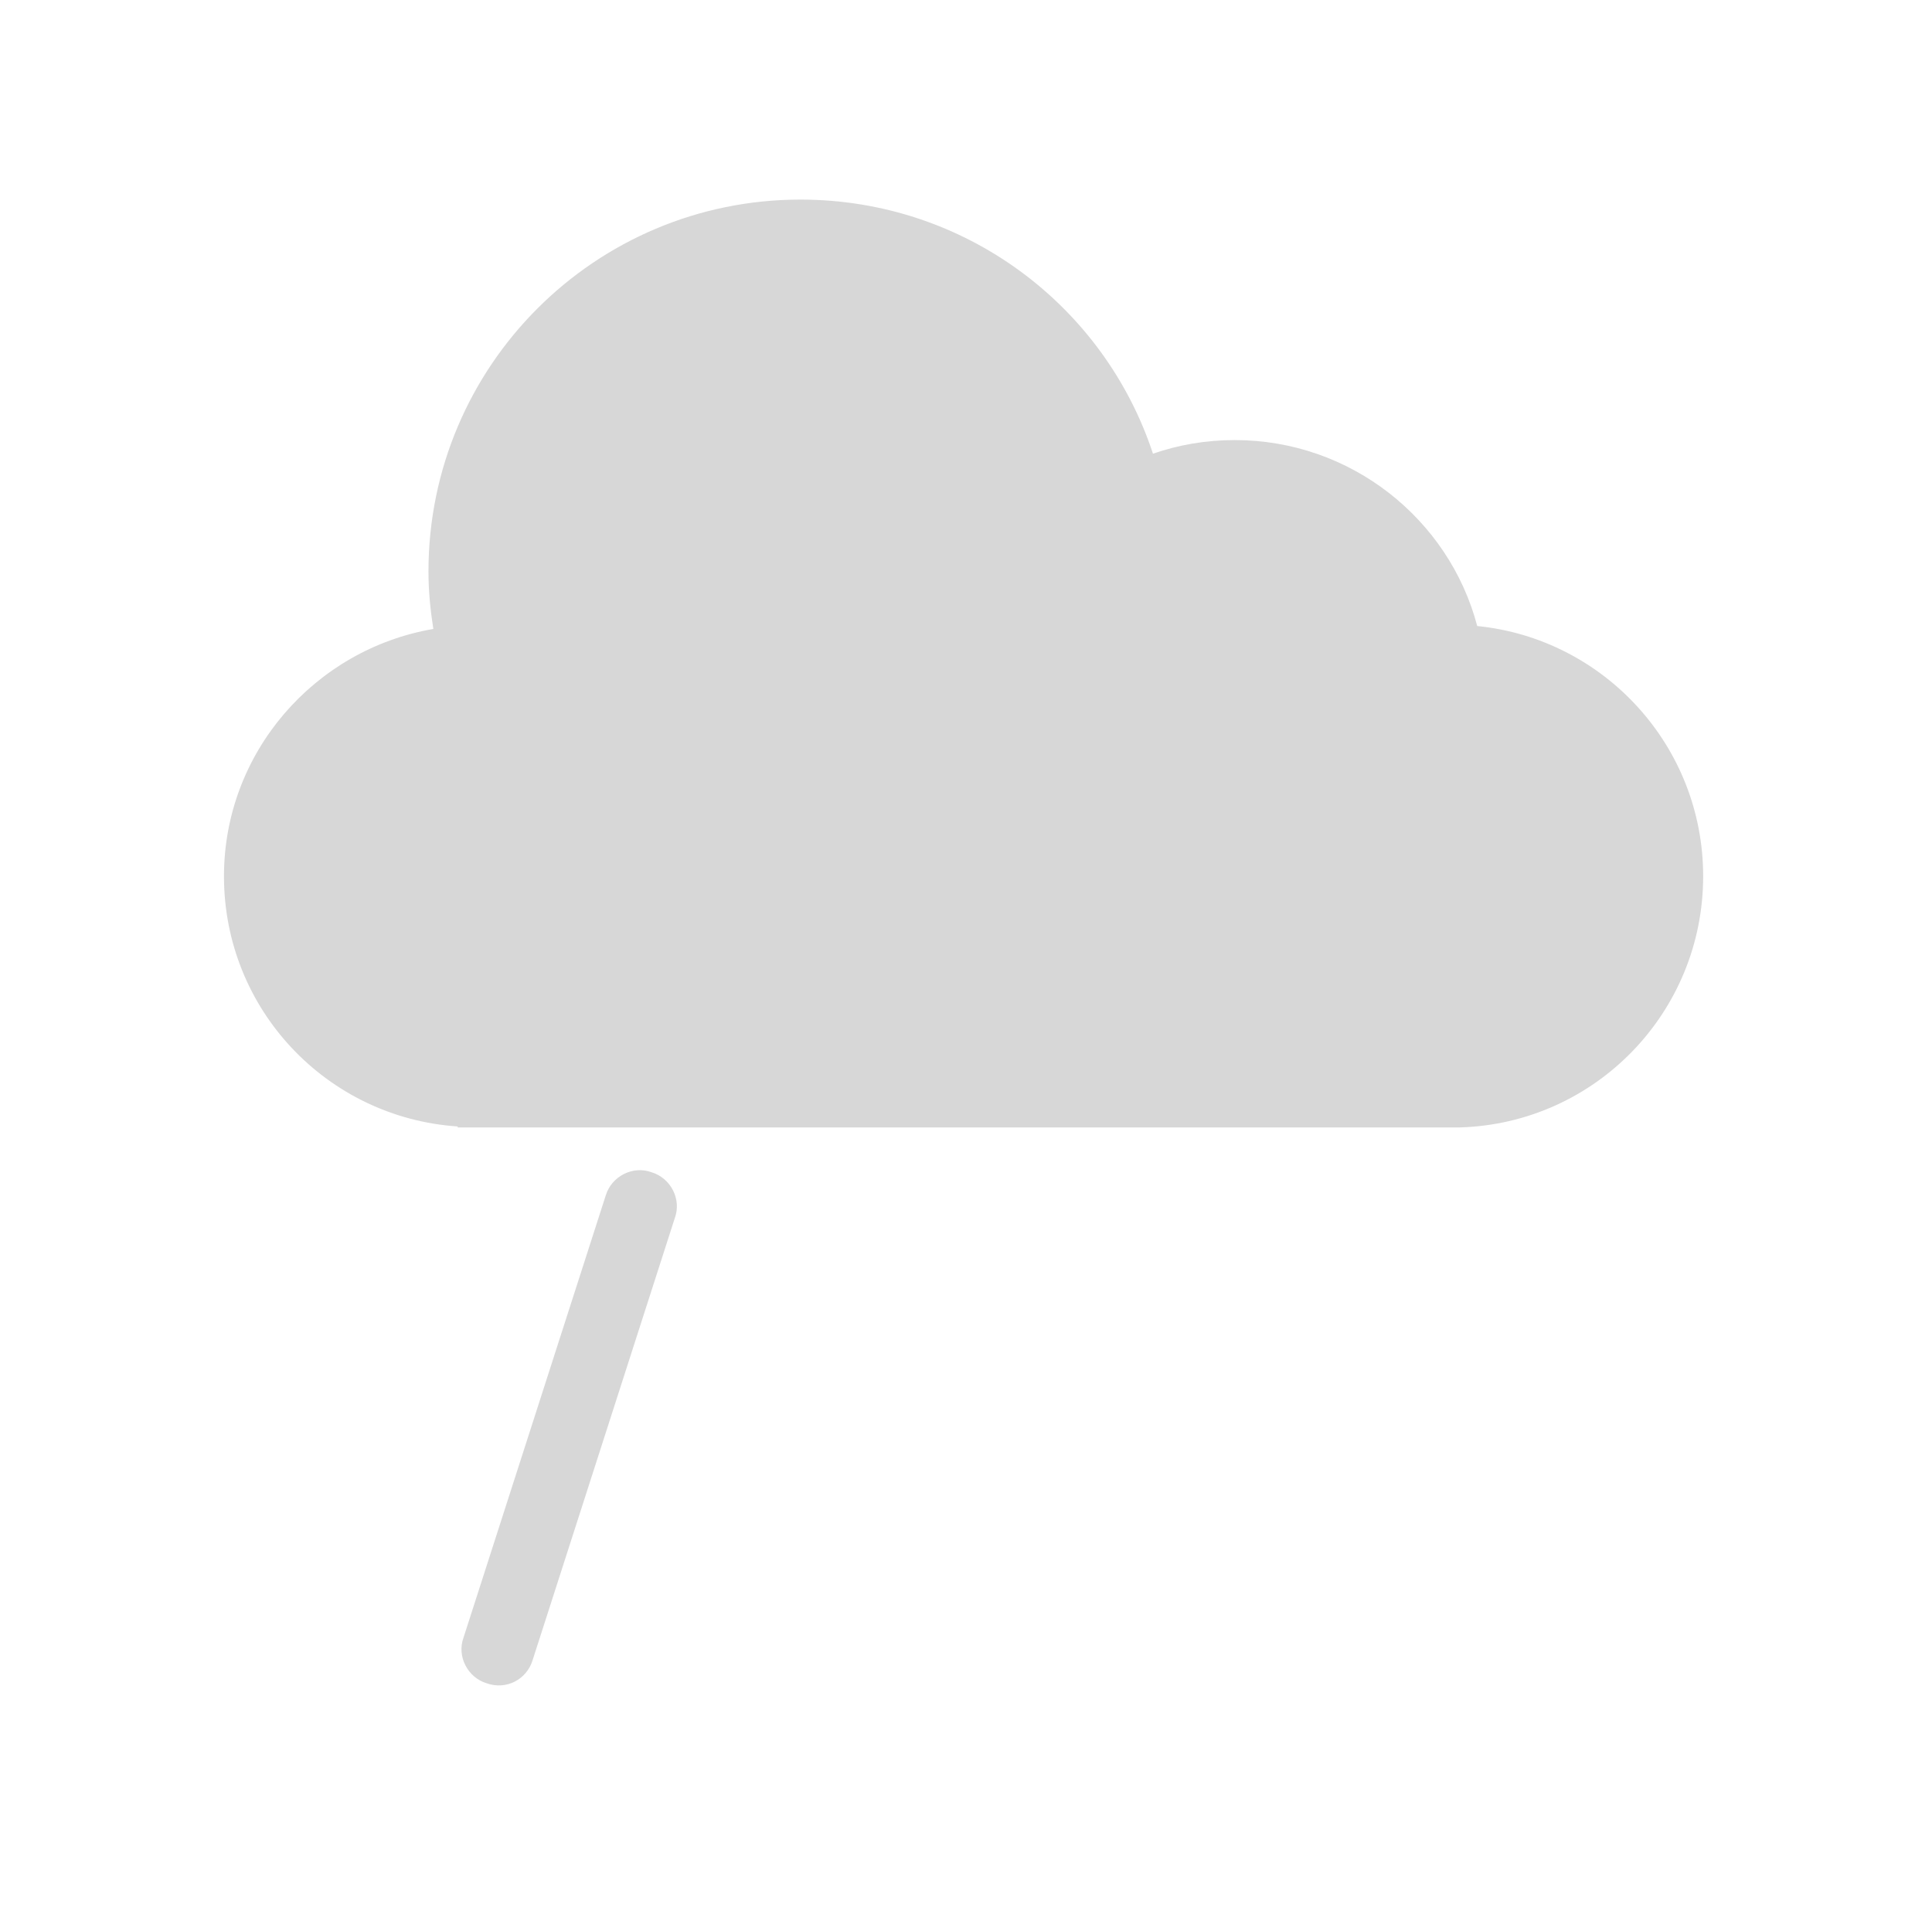 <?xml version="1.0" encoding="utf-8"?>
<!-- Generator: Adobe Illustrator 19.0.0, SVG Export Plug-In . SVG Version: 6.00 Build 0)  -->
<svg version="1.1" id="Layer_1" xmlns="http://www.w3.org/2000/svg" xmlns:xlink="http://www.w3.org/1999/xlink" x="0px" y="0px"
	 viewBox="-296 208.1 198.4 197.9" style="enable-background:new -296 208.1 198.4 197.9;" xml:space="preserve">
<style type="text/css">
	.st0{fill:#D7D7D7;}
</style>
<path class="st0" d="M-121.1,298.1c0-13.4-10.2-24.4-23.2-25.7c-2.9-11-13-19.1-24.9-19.1c-3,0-5.8,0.5-8.4,1.4
	c-5-15.2-19.3-26.1-36.2-26.1c-21.1,0-38.2,17.1-38.2,38.2c0,2,0.2,4,0.5,5.9c-12.2,2.1-21.5,12.7-21.5,25.4
	c0,13.7,10.6,24.8,24,25.7l0,0.1h102.9l0,0C-132.2,323.5-121.1,312.1-121.1,298.1z"/>
<path class="st0" d="M-246,381L-246,381c-2-0.6-3.1-2.8-2.4-4.7l14.6-45.4c0.6-2,2.8-3.1,4.7-2.4l0,0c2,0.6,3.1,2.8,2.4,4.7
	l-14.6,45.4C-241.9,380.6-244,381.7-246,381z"/>
</svg>
